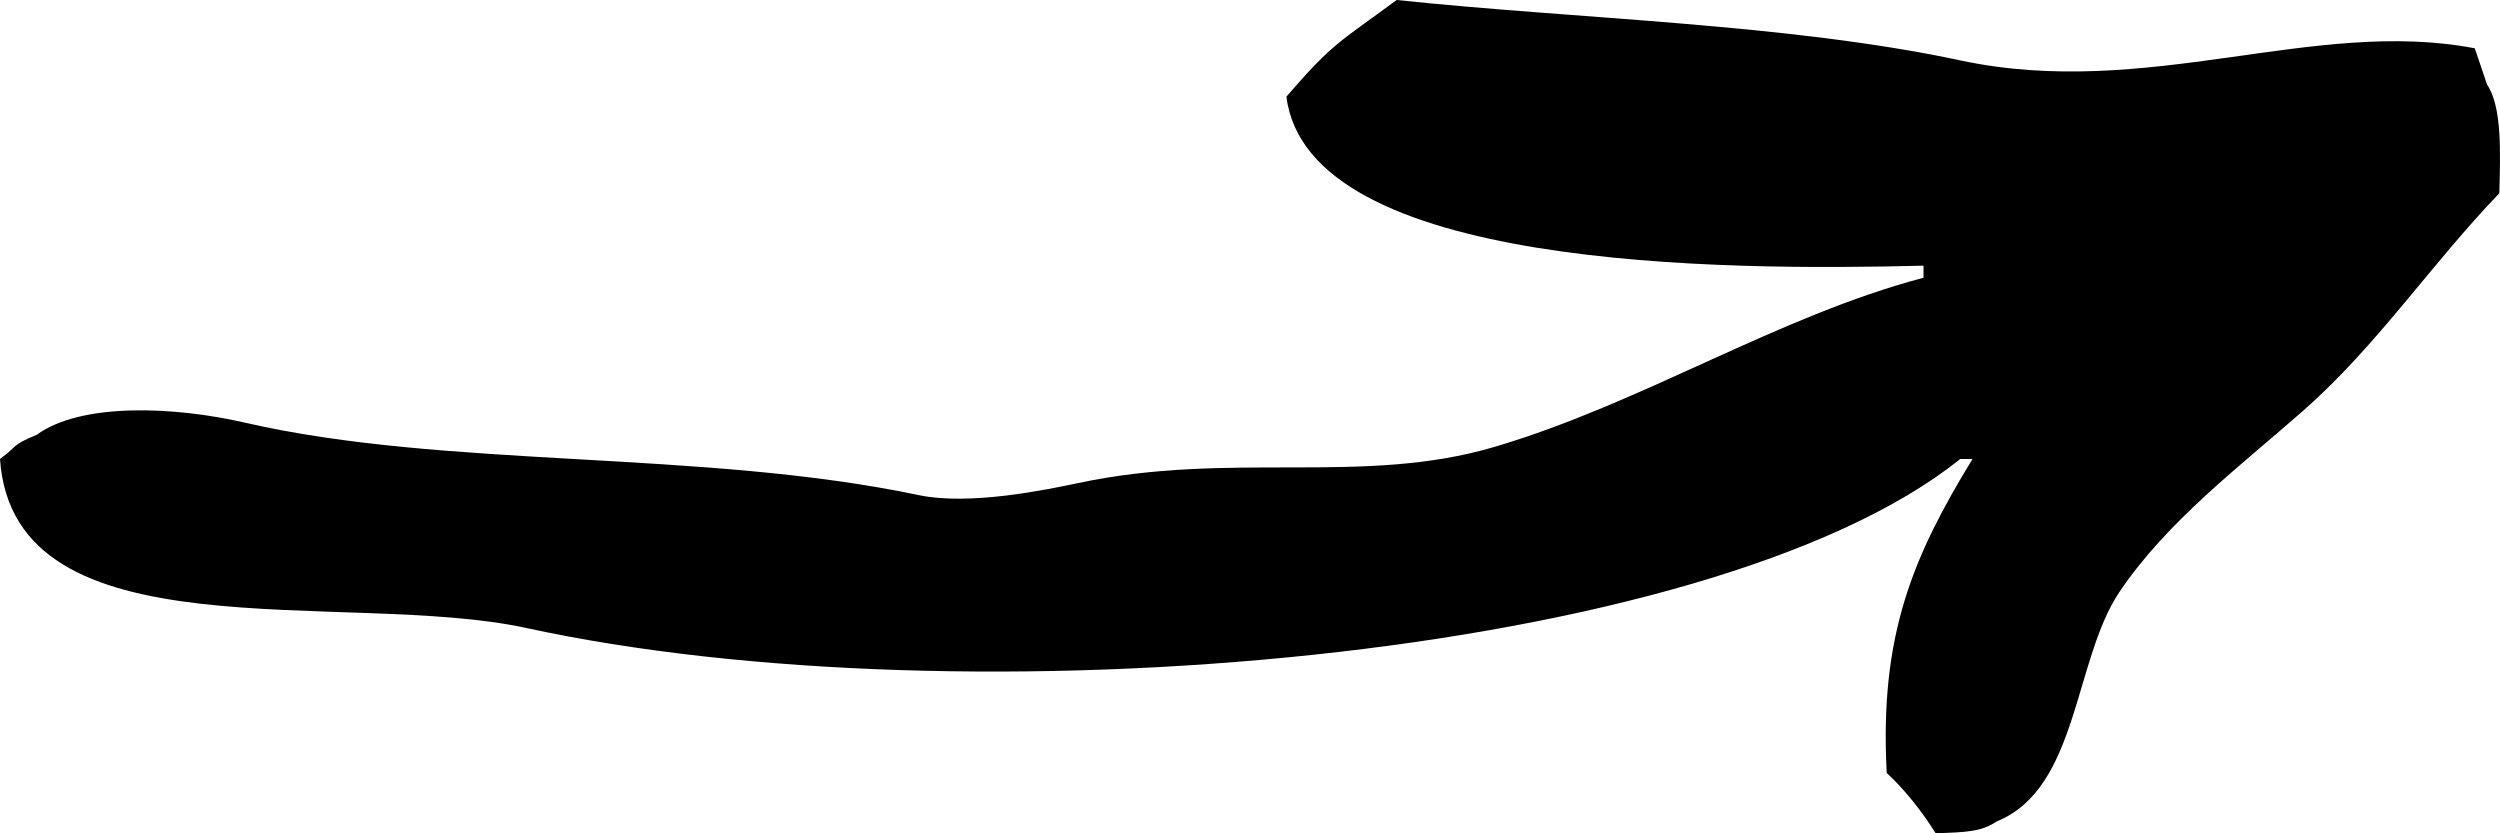 <?xml version="1.0" encoding="utf-8"?>
<svg version="1.1"
   xmlns="http://www.w3.org/2000/svg" xmlns:xlink="http://www.w3.org/1999/xlink"
   x="0px" y="0px" width="72px" height="24px" viewBox="0 0 72 24" overflow="visible"
   enable-background="new 0 0 72 24"   xml:space="preserve">
<path id="slight_x5F_up_1_" fill-rule="evenodd" clip-rule="evenodd" d="M40.224,0c5.22,0.551,11.279,0.681,16.231,1.739
  c5.384,1.15,10.155-1.24,14.819-0.348c0.117,0.348,0.235,0.696,0.353,1.044c0.437,0.639,0.384,1.983,0.353,3.131
  c-1.955,2.03-3.528,4.399-5.646,6.261c-1.83,1.609-3.926,3.189-5.292,5.218c-1.318,1.956-1.181,5.656-3.529,6.608
  c-0.457,0.306-0.87,0.311-1.764,0.348c-0.381-0.611-0.888-1.258-1.411-1.739c-0.216-3.991,0.772-6.261,2.47-9.043
  c-0.118,0-0.235,0-0.353,0c-7.24,5.816-28.722,7.601-41.283,4.87C9.955,16.953,0.39,18.979,0,13.217
  c0.545-0.394,0.297-0.377,1.059-0.696c1.279-0.929,3.948-0.82,5.998-0.348c5.788,1.333,13.153,0.771,19.406,2.087
  c1.461,0.307,3.676-0.155,4.587-0.348c4.419-0.936,8.19,0.083,11.997-1.043c4.259-1.26,8.156-3.764,12.35-4.87
  c0-0.116,0-0.232,0-0.348C49.57,7.801,37.671,7.751,37.048,2.783C38.41,1.211,38.541,1.244,40.224,0z"/>
</svg>
